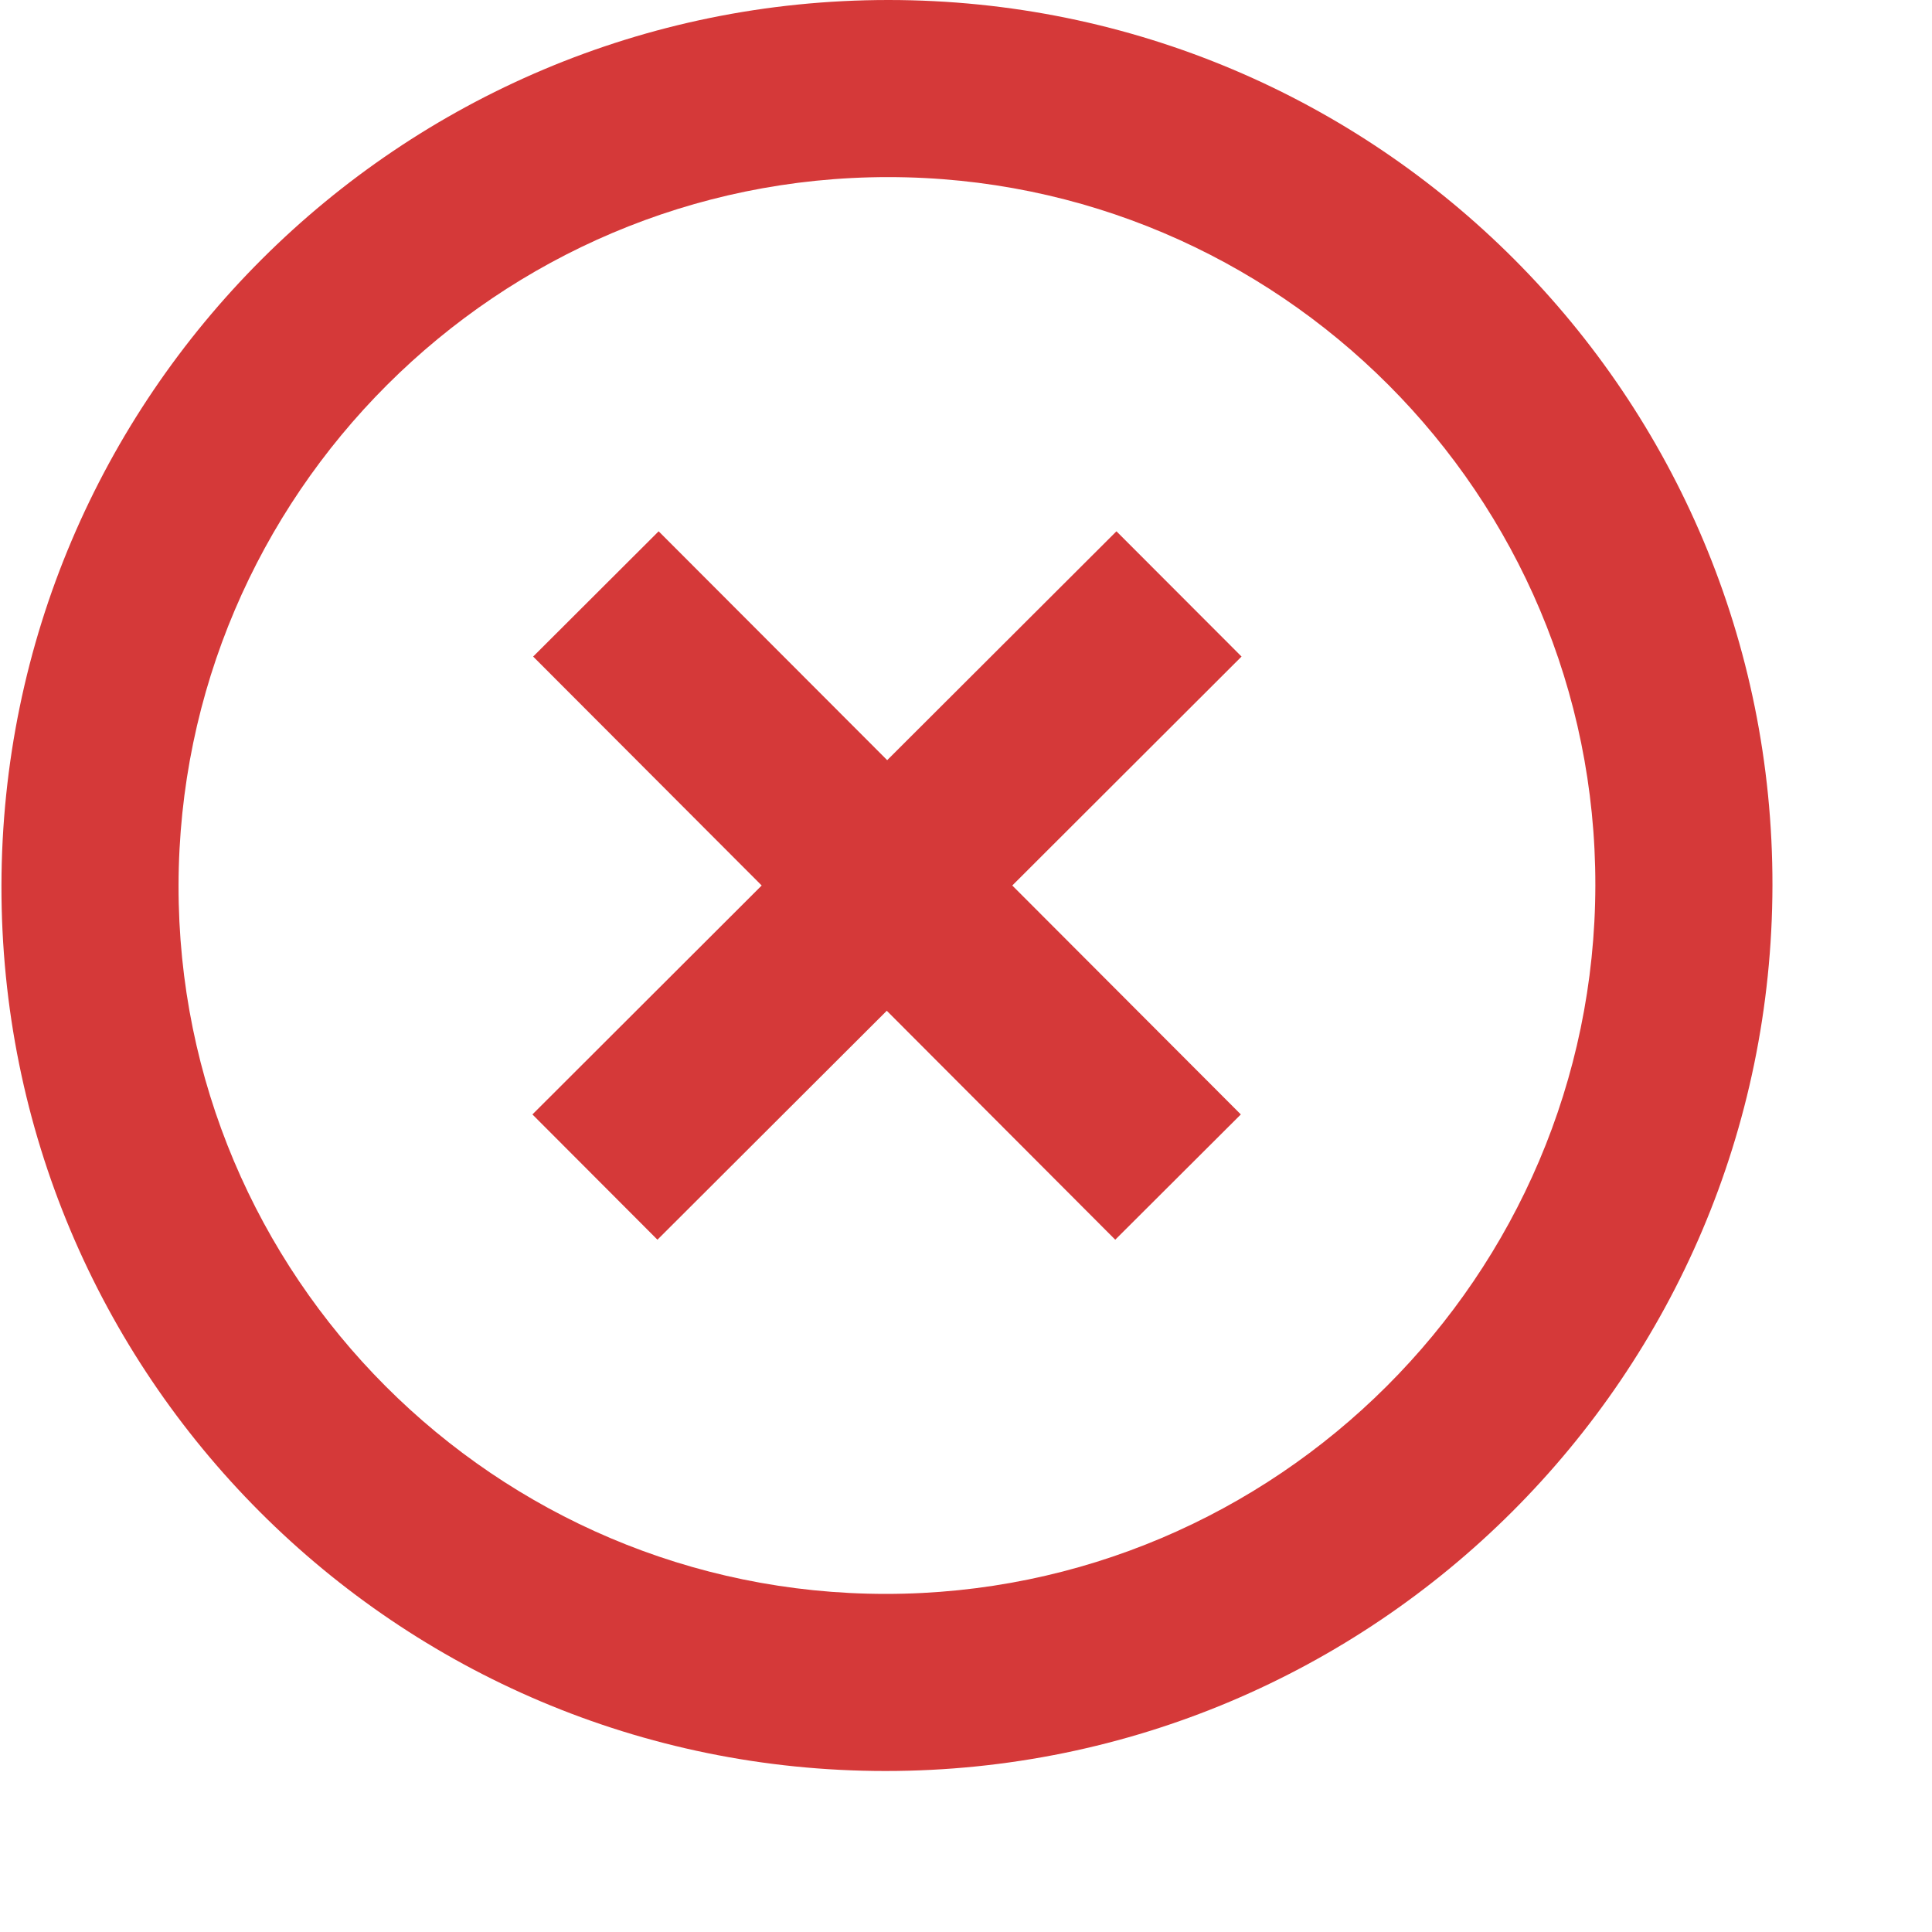 <svg width="24" height="24" viewBox="0 0 24 24" fill="none" xmlns="http://www.w3.org/2000/svg">
<path d="M13.869 6.6L11.021 9.443L8.182 6.6L6.623 8.156L9.462 11L6.614 13.844L8.167 15.4L11.016 12.556L13.854 15.4L15.414 13.844L12.575 11L15.423 8.156L13.869 6.6ZM11.036 0C4.959 0 0.028 4.922 0.018 11C0.008 17.078 4.923 22 11 22C17.078 22 22.008 17.078 22.018 11C22.028 4.922 17.114 0 11.036 0ZM11.004 19.8C6.153 19.8 2.21 15.851 2.218 11C2.226 6.149 6.182 2.2 11.033 2.2C15.883 2.2 19.826 6.149 19.818 11C19.81 15.851 15.855 19.8 11.004 19.8Z" fill="#D53939"/>
</svg>
